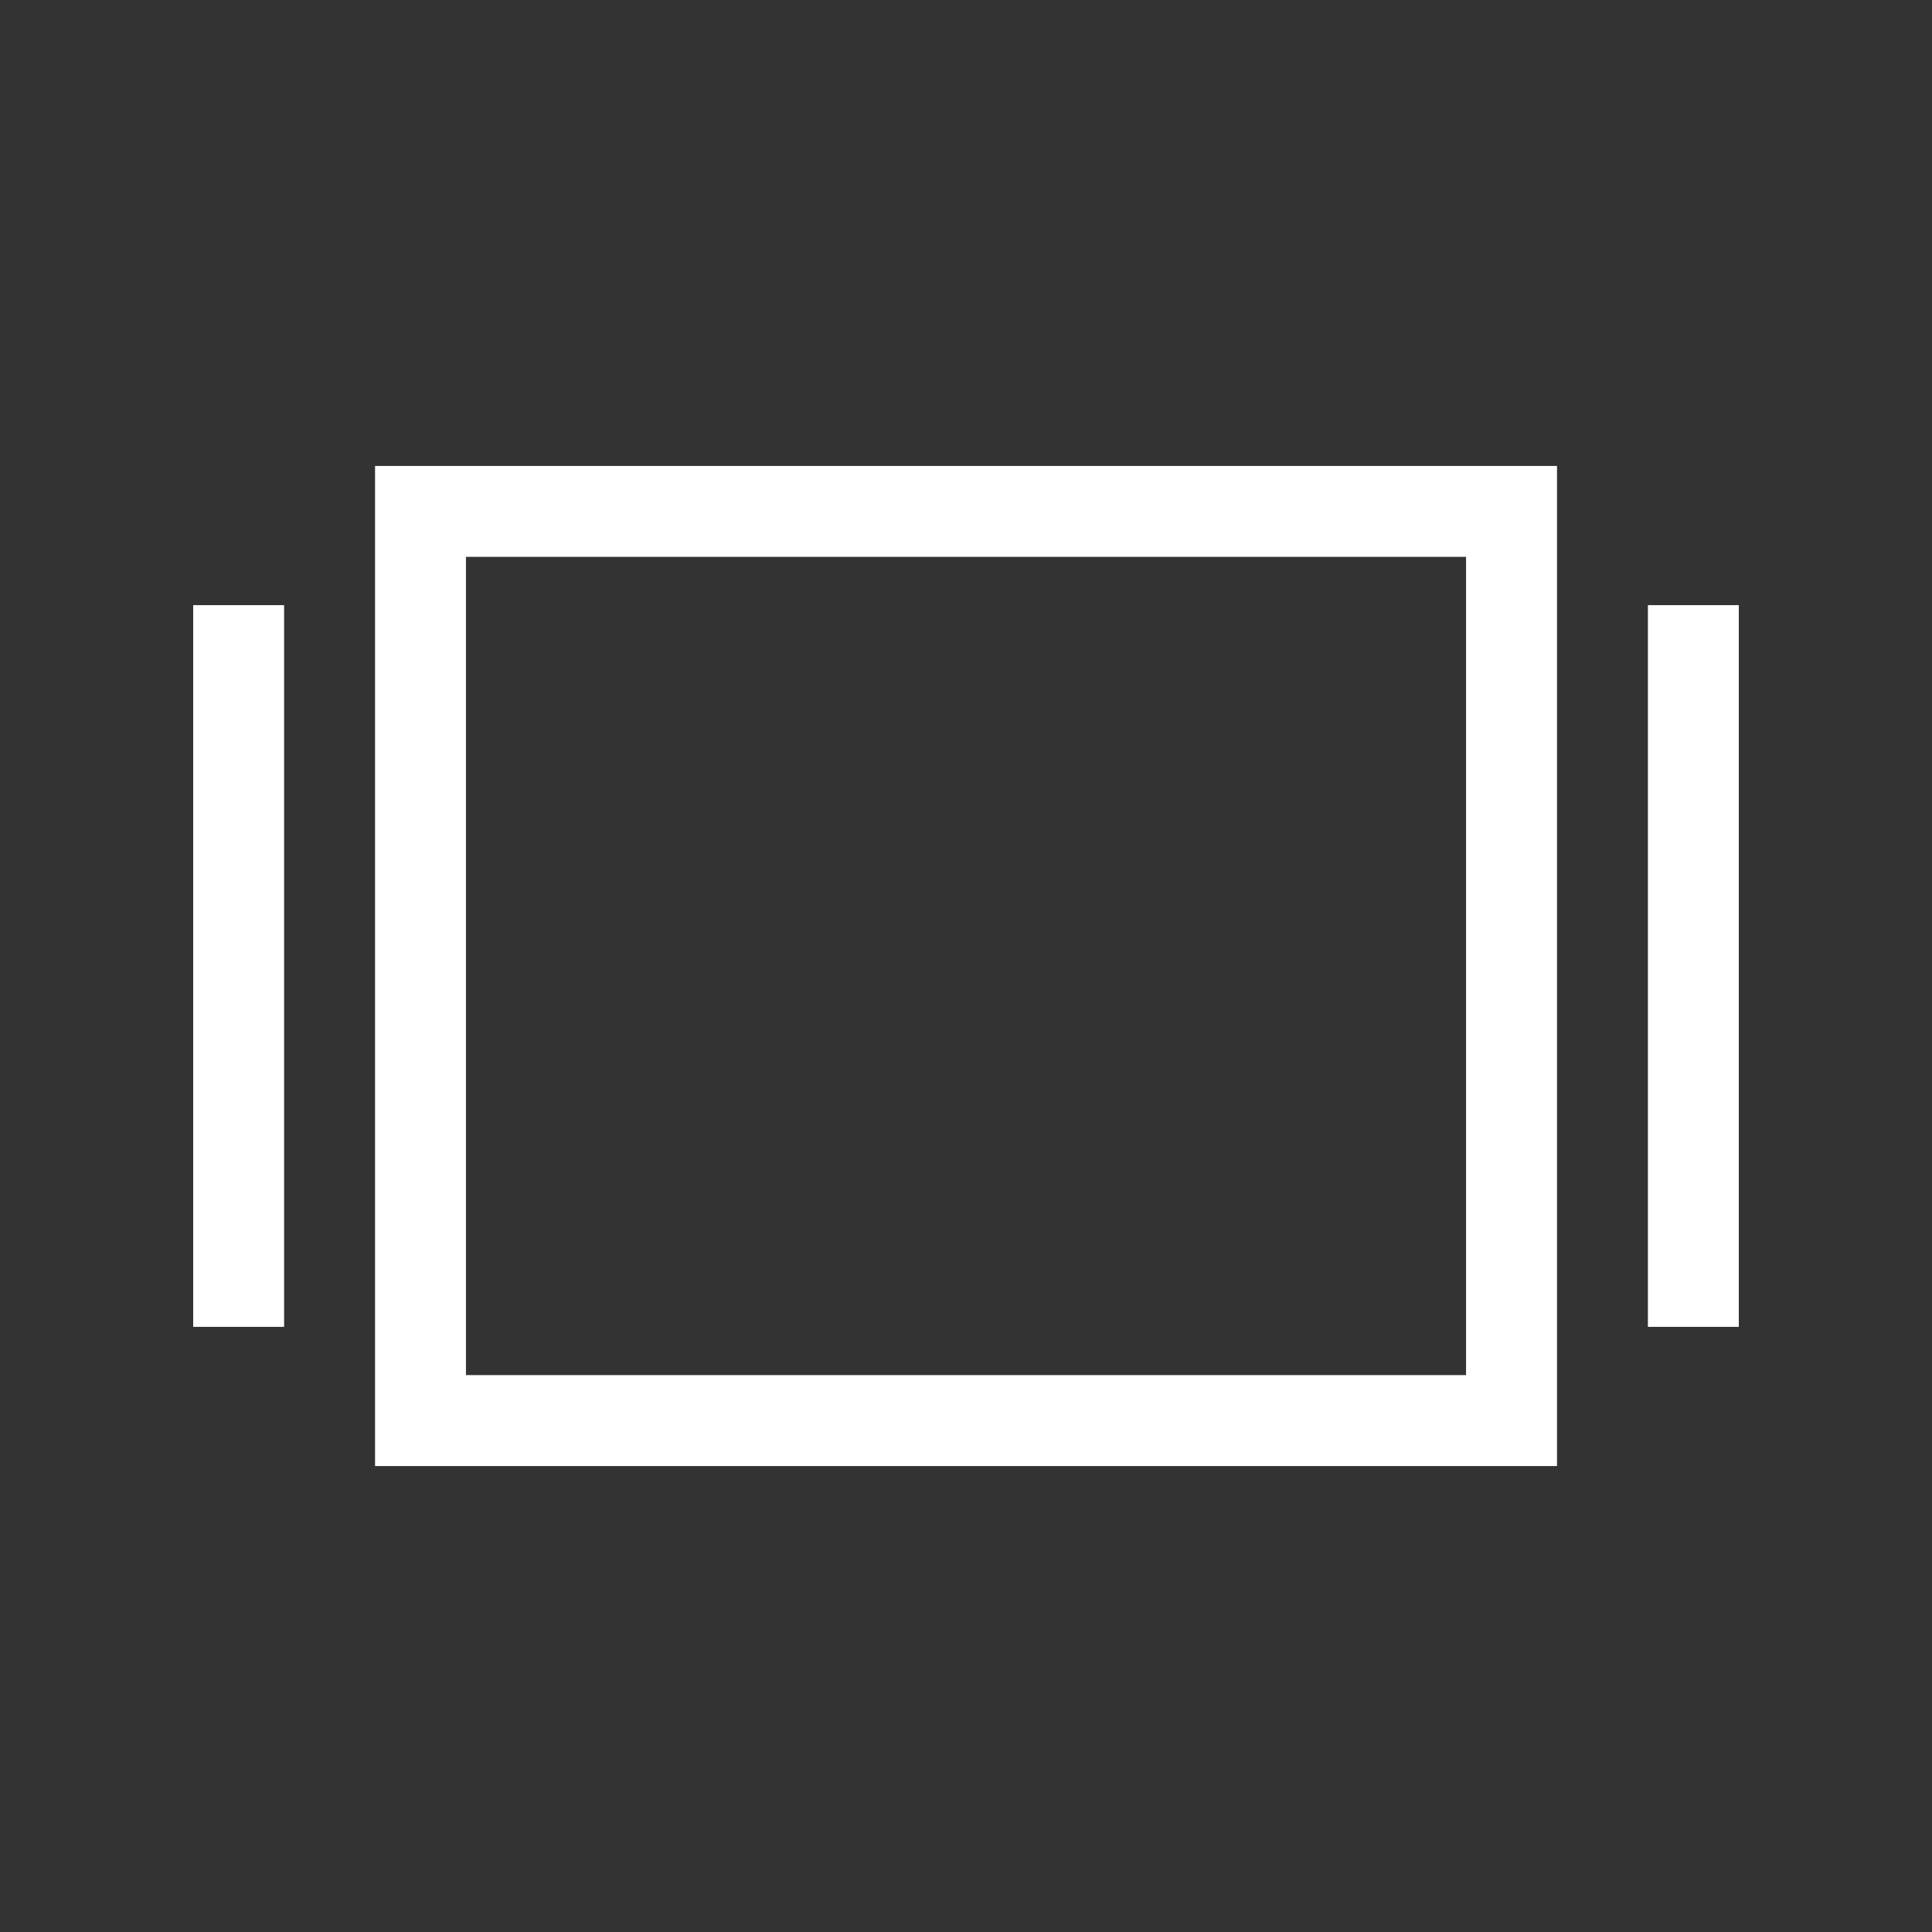 <!-- Generated by IcoMoon.io -->
<svg version="1.1" xmlns="http://www.w3.org/2000/svg" width="40" height="40" viewBox="0 0 40 40">
<rect x="0" y="0" width="40" height="40" fill="#333333" stroke="none"/>
<title>th-layout-slider-alt</title>
<path fill="#fff" d="M7.765 30.353h24.471v-20.706h-24.471v20.706zM9.647 11.529h20.706v16.941h-20.706v-16.941z"></path>
<path fill="#fff" d="M34.118 12.529h1.882v14.942h-1.882v-14.942z"></path>
<path fill="#fff" d="M4 12.529h1.882v14.942h-1.882v-14.942z"></path>
</svg>
